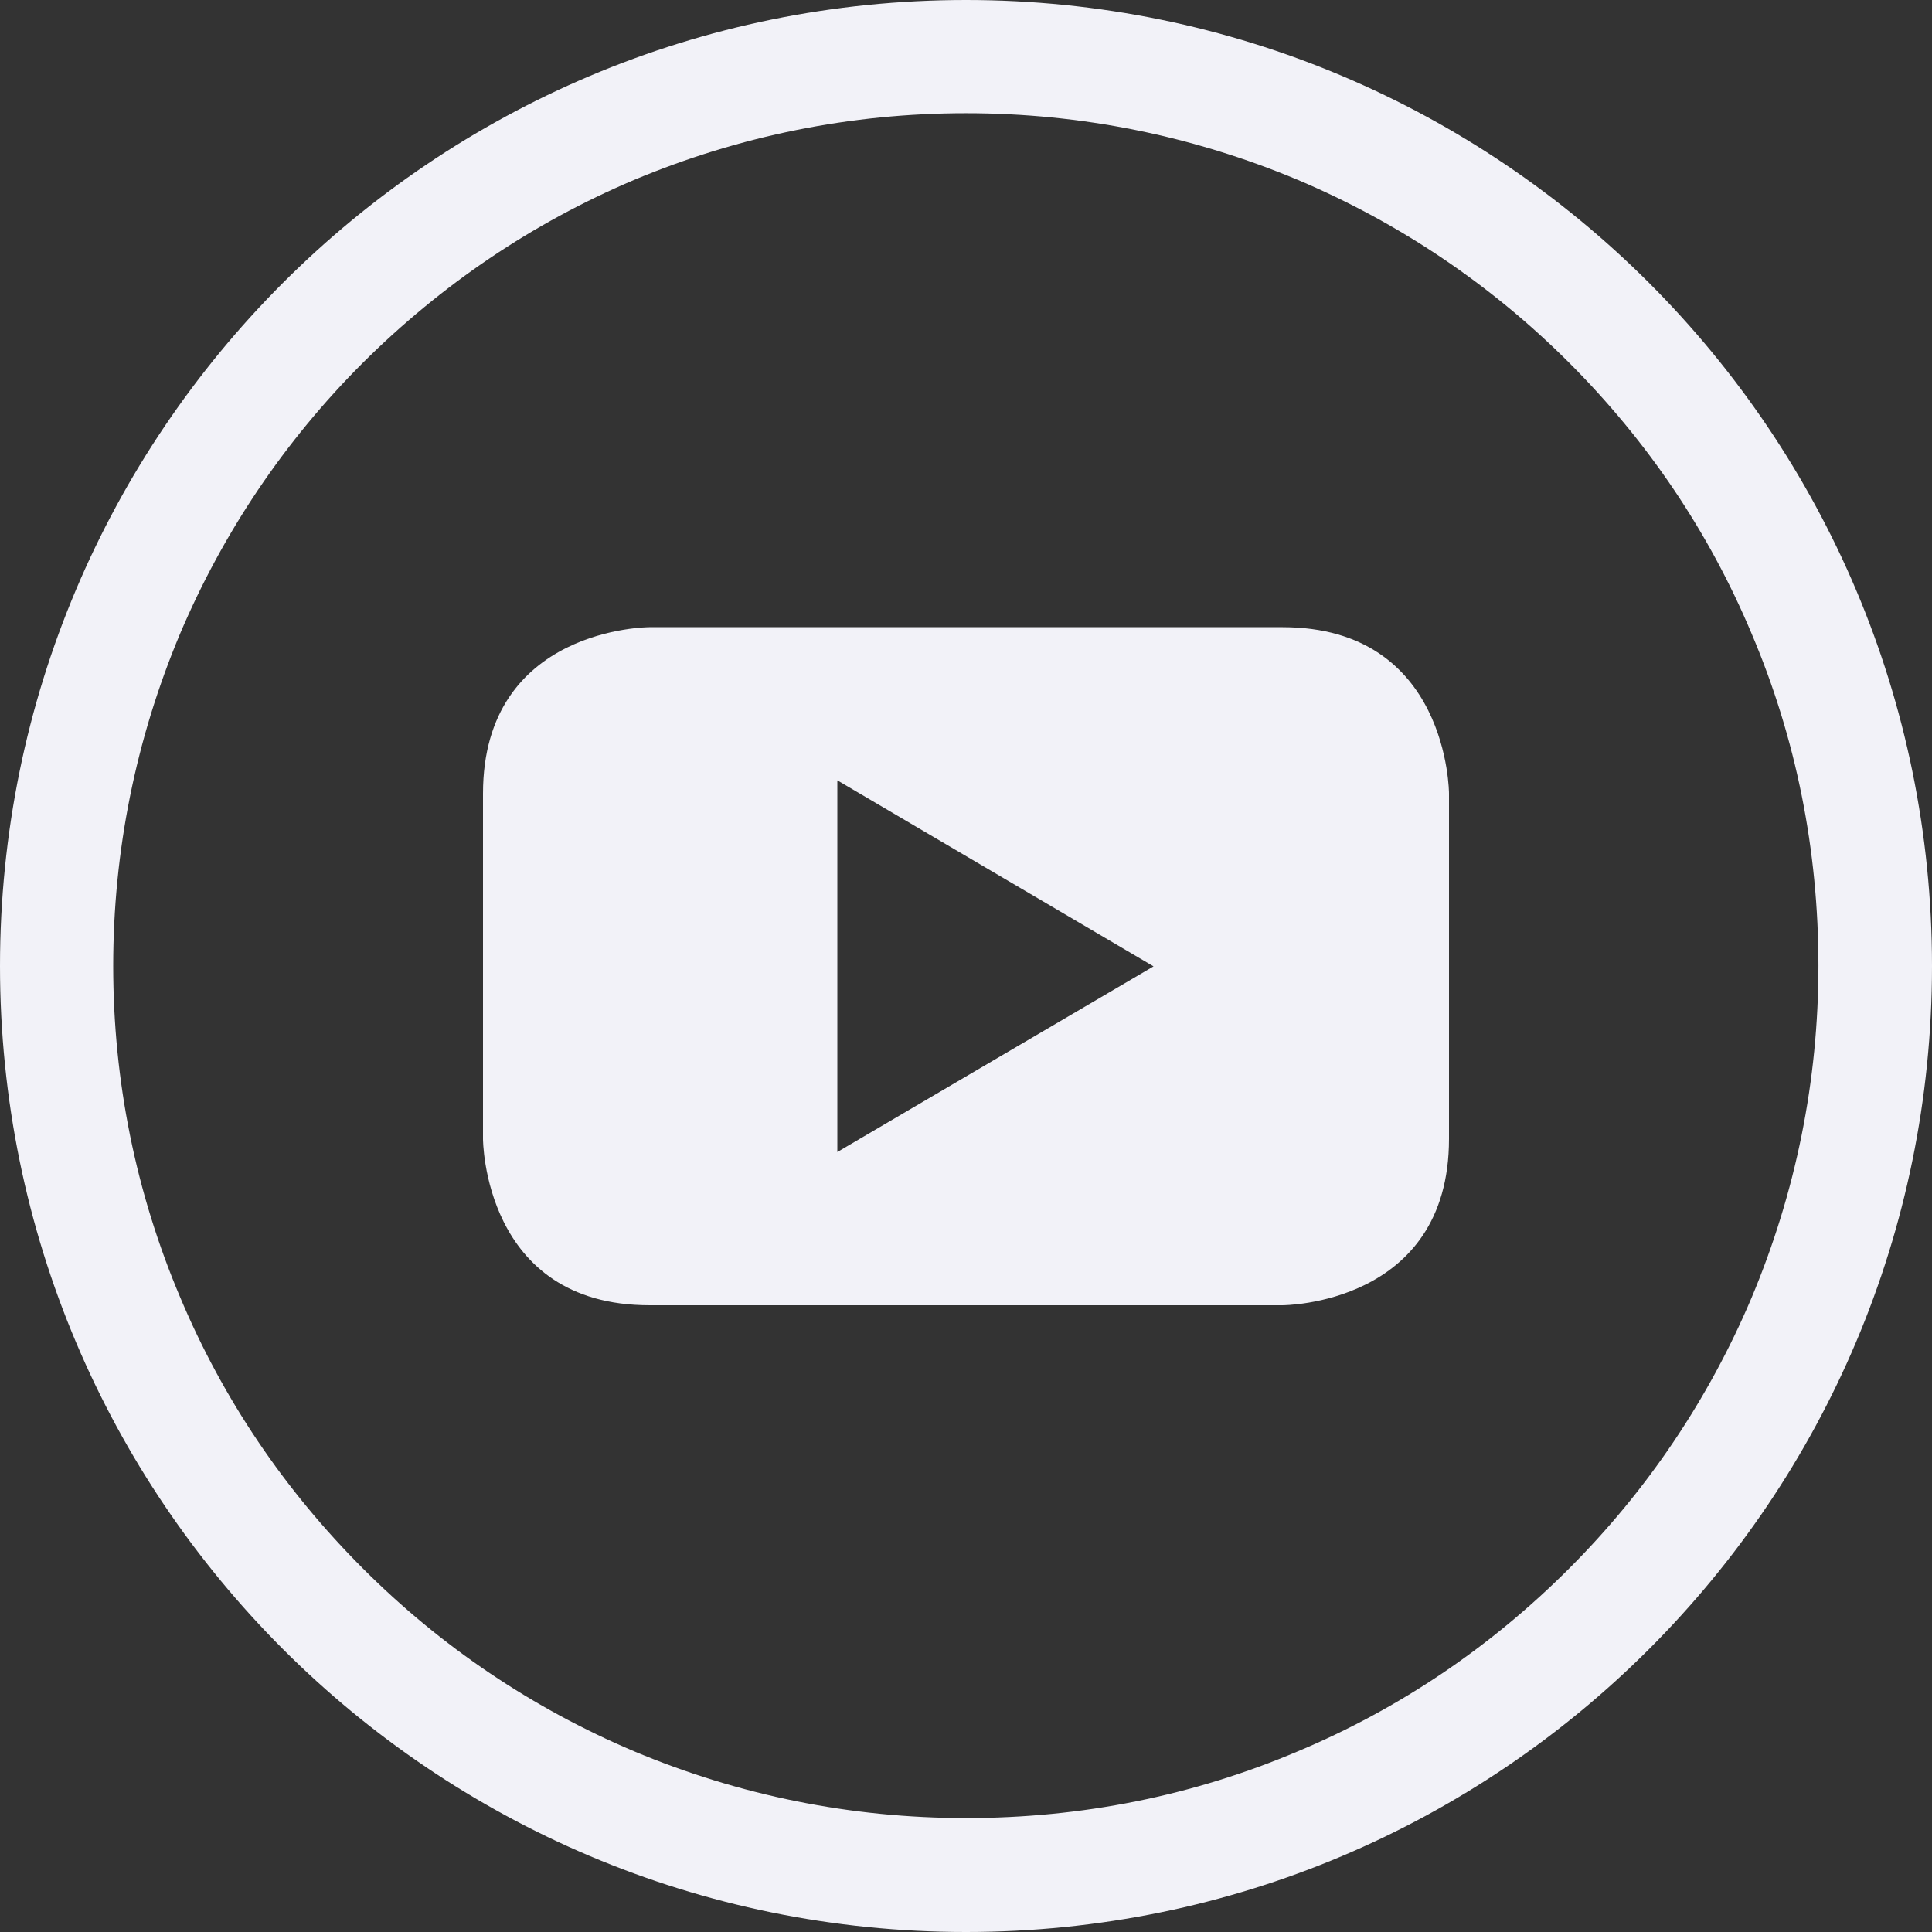 <svg width="32" height="32" viewBox="0 0 32 32" fill="none" xmlns="http://www.w3.org/2000/svg">
<rect x="0" y="0" width="32" height="32" fill="#333333" stroke="none"/>
<g clip-path="url(#clip0_16_759)">
<path d="M16 0C7.162 0 0 7.162 0 16C0 24.837 7.162 32 16 32C24.837 32 32 24.837 32 16C32 7.162 24.837 0 16 0ZM25.988 25.981C24.688 27.281 23.181 28.3 21.5 29.006C19.762 29.744 17.913 30.113 16 30.113C14.094 30.113 12.244 29.738 10.5 29.006C8.819 28.294 7.306 27.275 6.013 25.981C4.713 24.681 3.694 23.175 2.987 21.494C2.25 19.756 1.875 17.906 1.875 16C1.875 14.094 2.25 12.244 2.981 10.5C3.694 8.819 4.713 7.306 6.006 6.013C7.312 4.713 8.819 3.694 10.5 2.981C12.244 2.25 14.094 1.875 16 1.875C17.906 1.875 19.756 2.25 21.5 2.981C23.181 3.694 24.694 4.713 25.988 6.006C27.288 7.306 28.306 8.812 29.012 10.494C29.75 12.231 30.119 14.081 30.119 15.994C30.119 17.9 29.744 19.75 29.012 21.494C28.3 23.175 27.281 24.688 25.988 25.981Z" fill="#F2F2F8"/>
<path d="M21.244 10.388H10.756C10.756 10.388 8 10.388 8 13.144V18.863C8 18.863 8 21.619 10.756 21.619H21.244C21.244 21.619 24 21.619 24 18.863V13.144C24 13.144 24 10.388 21.244 10.388ZM13.869 19.081V12.925L19.106 16.006L13.869 19.081Z" fill="#F2F2F8"/>
</g>
<defs>
<clipPath id="clip0_16_759">
<rect width="32" height="32" fill="white"/>
</clipPath>
</defs>
</svg>
